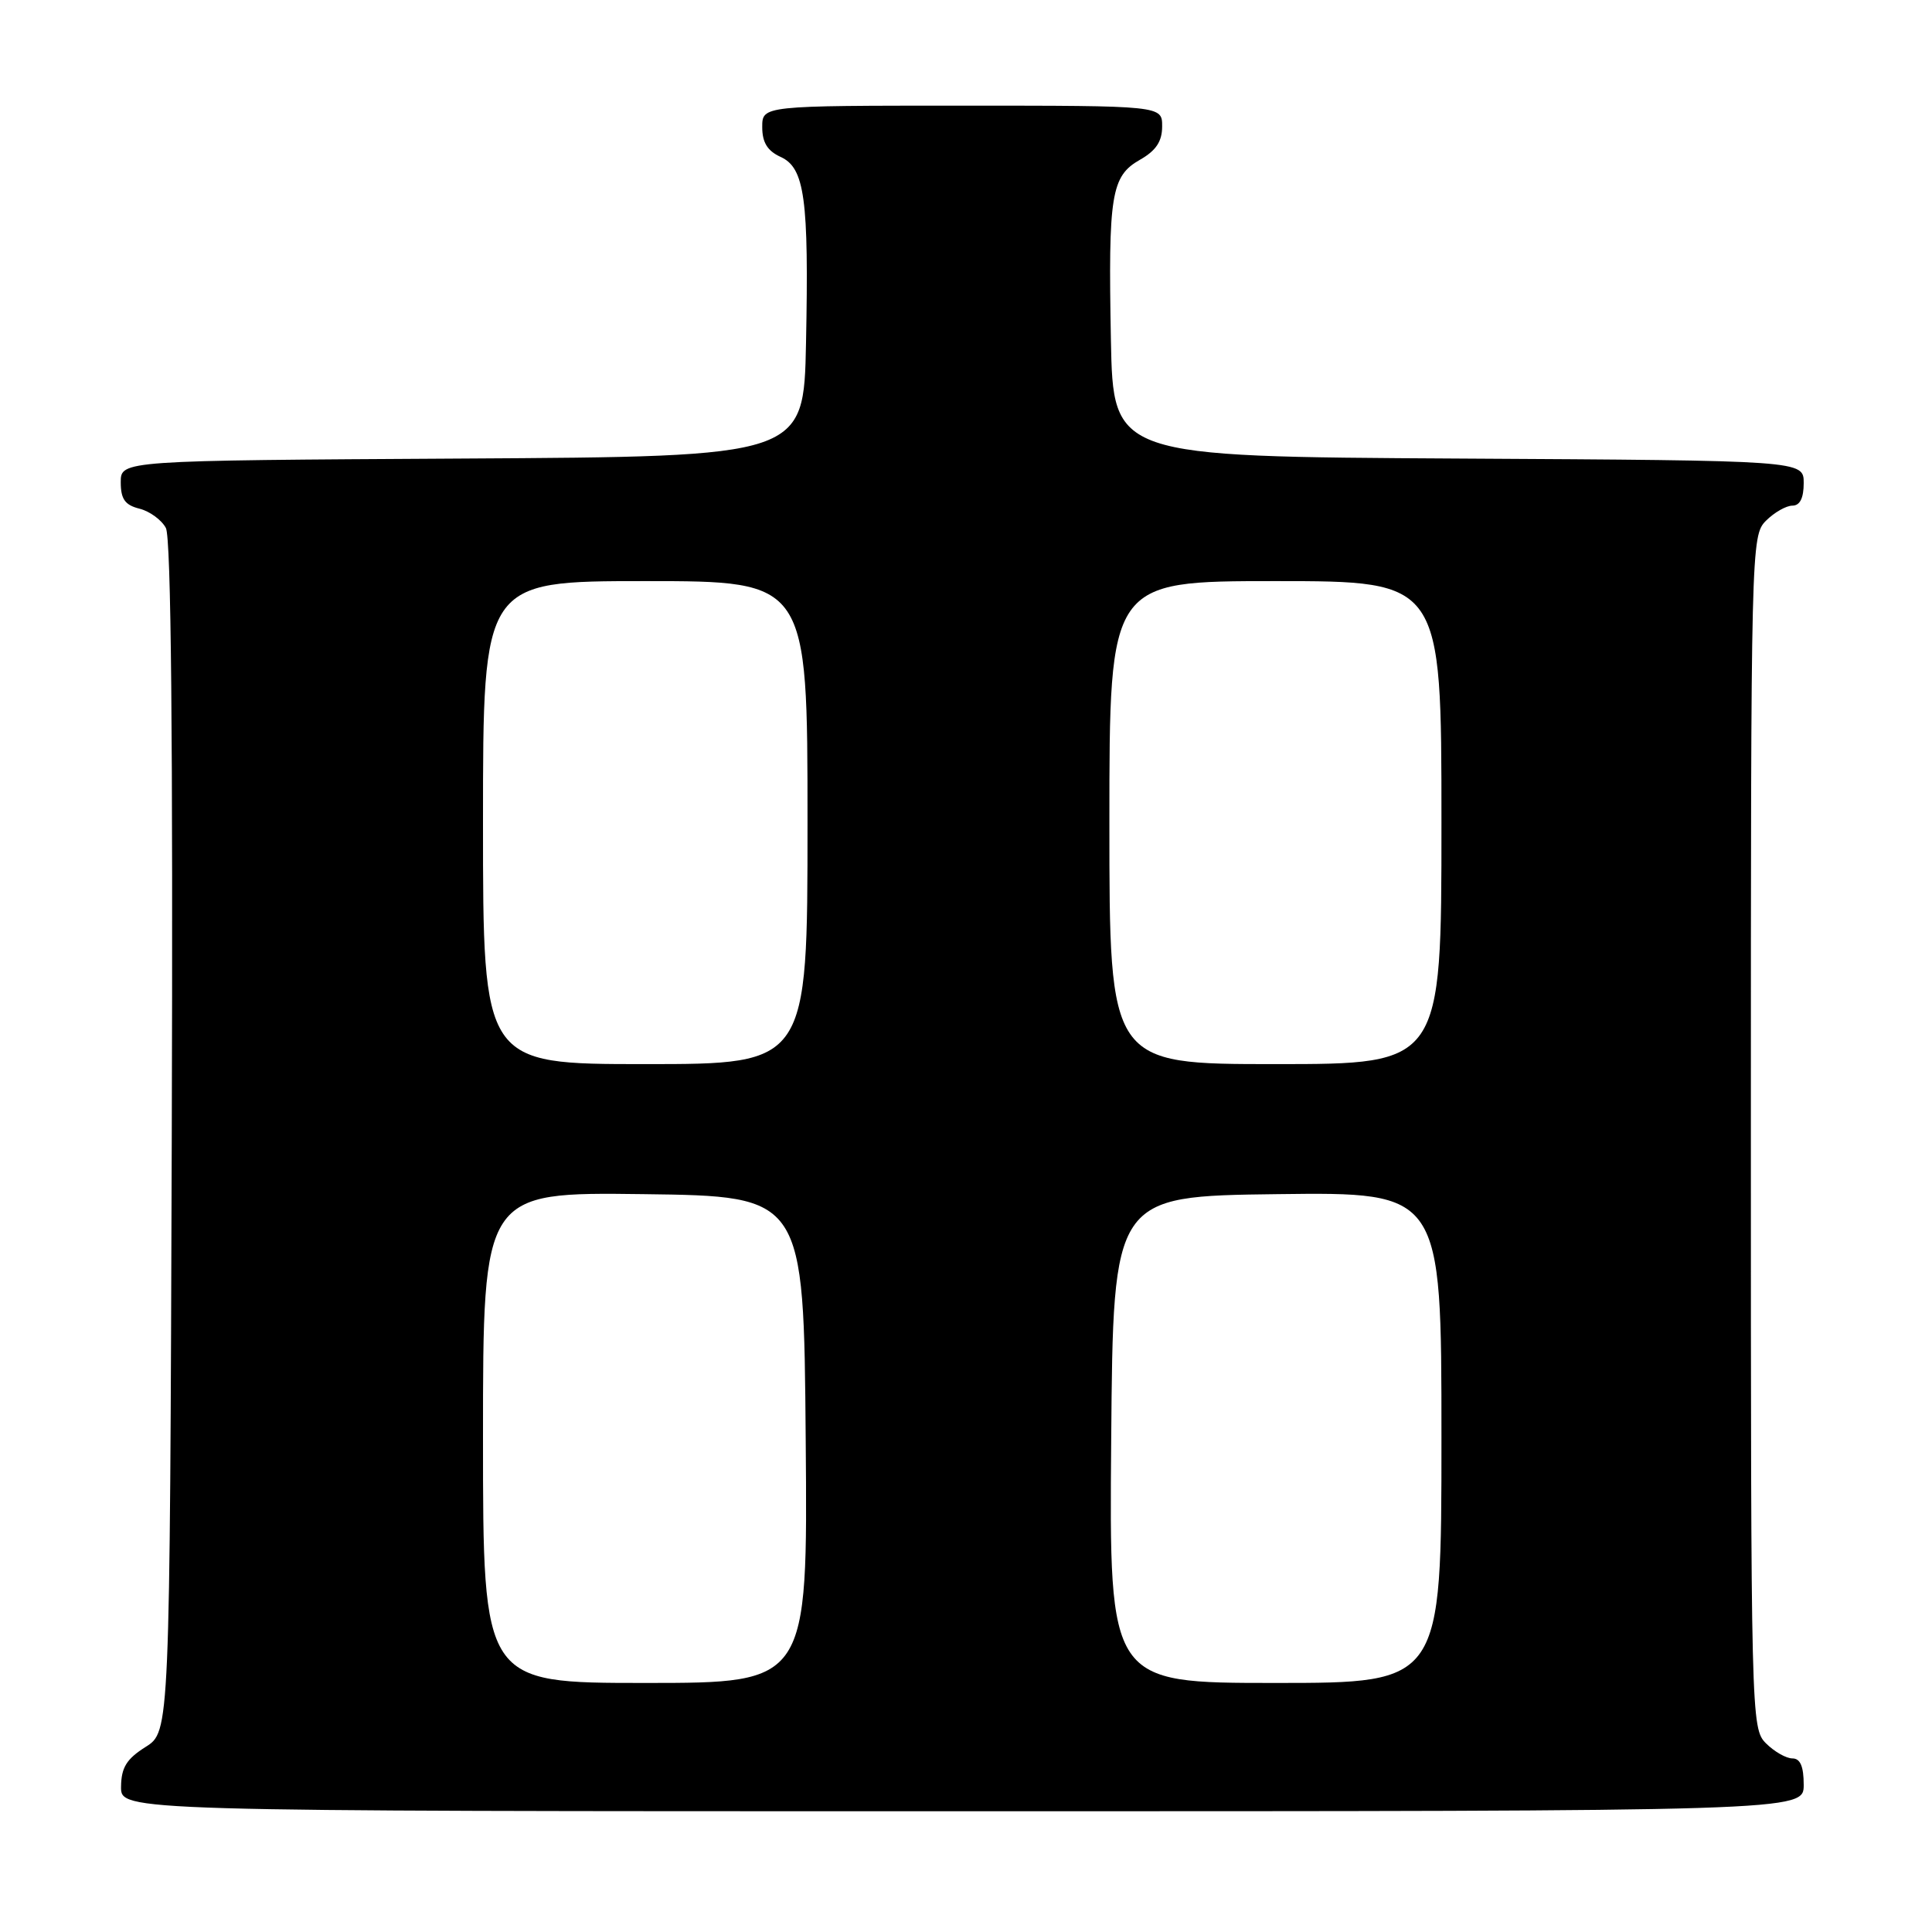 <?xml version="1.0" encoding="UTF-8" standalone="no"?>
<!DOCTYPE svg PUBLIC "-//W3C//DTD SVG 1.1//EN" "http://www.w3.org/Graphics/SVG/1.1/DTD/svg11.dtd" >
<svg xmlns="http://www.w3.org/2000/svg" xmlns:xlink="http://www.w3.org/1999/xlink" version="1.1" viewBox="0 0 256 256">
 <g >
 <path fill="currentColor"
d=" M 239.00 236.50 C 239.00 234.06 238.55 233.00 237.50 233.00 C 236.68 233.00 235.10 232.10 234.00 231.00 C 232.03 229.03 232.00 227.67 232.00 150.00 C 232.00 72.33 232.03 70.97 234.00 69.00 C 235.10 67.90 236.68 67.00 237.50 67.00 C 238.50 67.00 239.00 66.00 239.00 64.01 C 239.00 61.02 239.00 61.02 193.25 60.76 C 147.50 60.50 147.50 60.50 147.20 45.00 C 146.84 25.79 147.23 23.34 151.05 21.17 C 153.18 19.96 153.99 18.74 153.99 16.75 C 154.00 14.00 154.00 14.00 127.50 14.00 C 101.00 14.00 101.00 14.00 101.00 16.84 C 101.00 18.88 101.69 19.99 103.43 20.79 C 106.63 22.24 107.19 26.33 106.80 45.50 C 106.50 60.50 106.50 60.50 61.25 60.76 C 16.00 61.02 16.00 61.02 16.00 63.90 C 16.00 66.13 16.56 66.92 18.47 67.40 C 19.83 67.74 21.41 68.89 21.98 69.96 C 22.67 71.26 22.93 97.81 22.76 150.68 C 22.50 229.46 22.50 229.46 19.29 231.48 C 16.77 233.07 16.07 234.20 16.04 236.75 C 16.00 240.00 16.00 240.00 127.50 240.00 C 239.00 240.00 239.00 240.00 239.00 236.50 Z  M 64.00 190.48 C 64.00 157.96 64.00 157.96 85.25 158.23 C 106.50 158.50 106.50 158.50 106.76 190.75 C 107.03 223.00 107.03 223.00 85.51 223.00 C 64.00 223.00 64.00 223.00 64.00 190.48 Z  M 147.24 190.75 C 147.50 158.50 147.50 158.50 169.25 158.23 C 191.00 157.96 191.00 157.96 191.00 190.48 C 191.00 223.00 191.00 223.00 168.99 223.00 C 146.97 223.00 146.97 223.00 147.24 190.75 Z  M 64.00 109.00 C 64.00 77.00 64.00 77.00 85.50 77.00 C 107.00 77.00 107.00 77.00 107.00 109.00 C 107.00 141.00 107.00 141.00 85.50 141.00 C 64.00 141.00 64.00 141.00 64.00 109.00 Z  M 147.00 109.00 C 147.00 77.00 147.00 77.00 169.00 77.00 C 191.00 77.00 191.00 77.00 191.00 109.00 C 191.00 141.00 191.00 141.00 169.00 141.00 C 147.00 141.00 147.00 141.00 147.00 109.00 Z "/>
</g>
</svg>